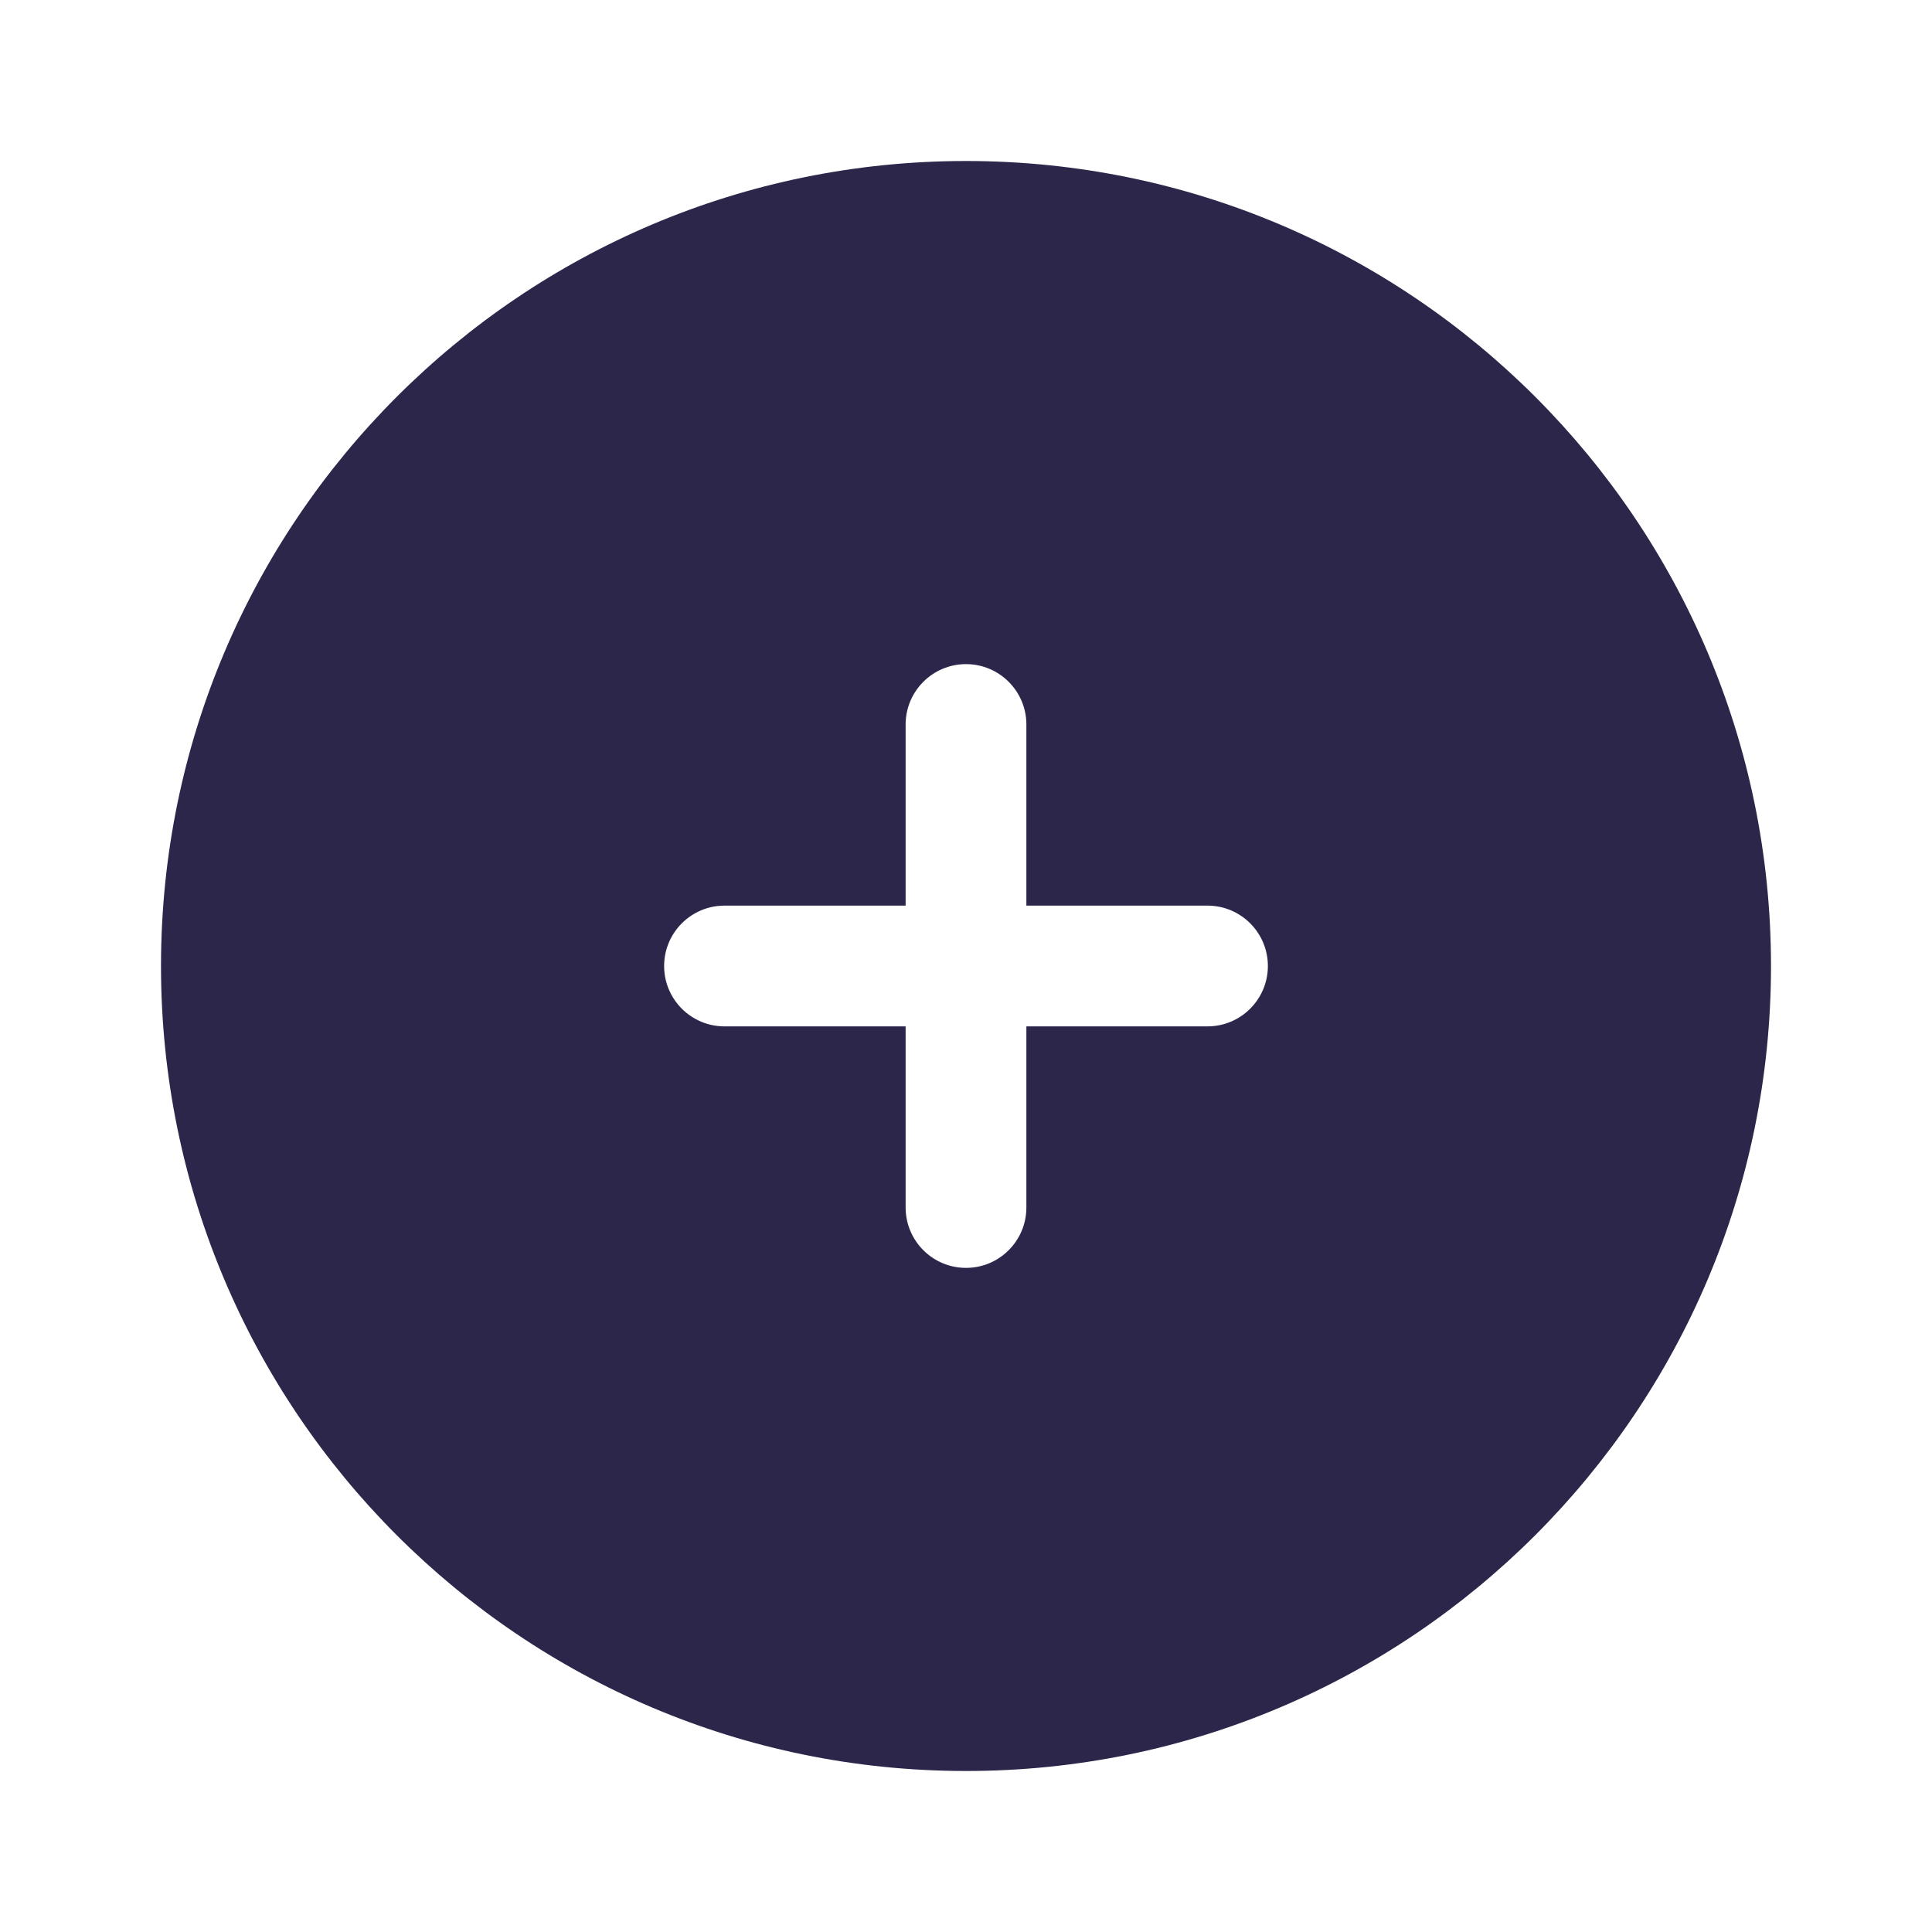 <svg xmlns="http://www.w3.org/2000/svg" width="24" height="24" viewBox="0 0 24 24">
  <defs/>
  <path fill="#2D264B" d="M12,22 C6.477,22 2,17.523 2,12 C2,6.477 6.477,2 12,2 C17.523,2 22,6.477 22,12 C22,17.523 17.523,22 12,22 Z M12.75,9 C12.75,8.586 12.414,8.25 12,8.25 C11.586,8.25 11.25,8.586 11.25,9 L11.25,11.25 L9,11.25 C8.586,11.25 8.25,11.586 8.25,12 C8.25,12.414 8.586,12.75 9,12.75 L11.25,12.75 L11.25,15 C11.25,15.414 11.586,15.75 12,15.75 C12.414,15.75 12.75,15.414 12.75,15 L12.75,12.75 L15,12.75 C15.414,12.75 15.75,12.414 15.75,12 C15.75,11.586 15.414,11.25 15,11.25 L12.75,11.25 Z"/>
</svg>

